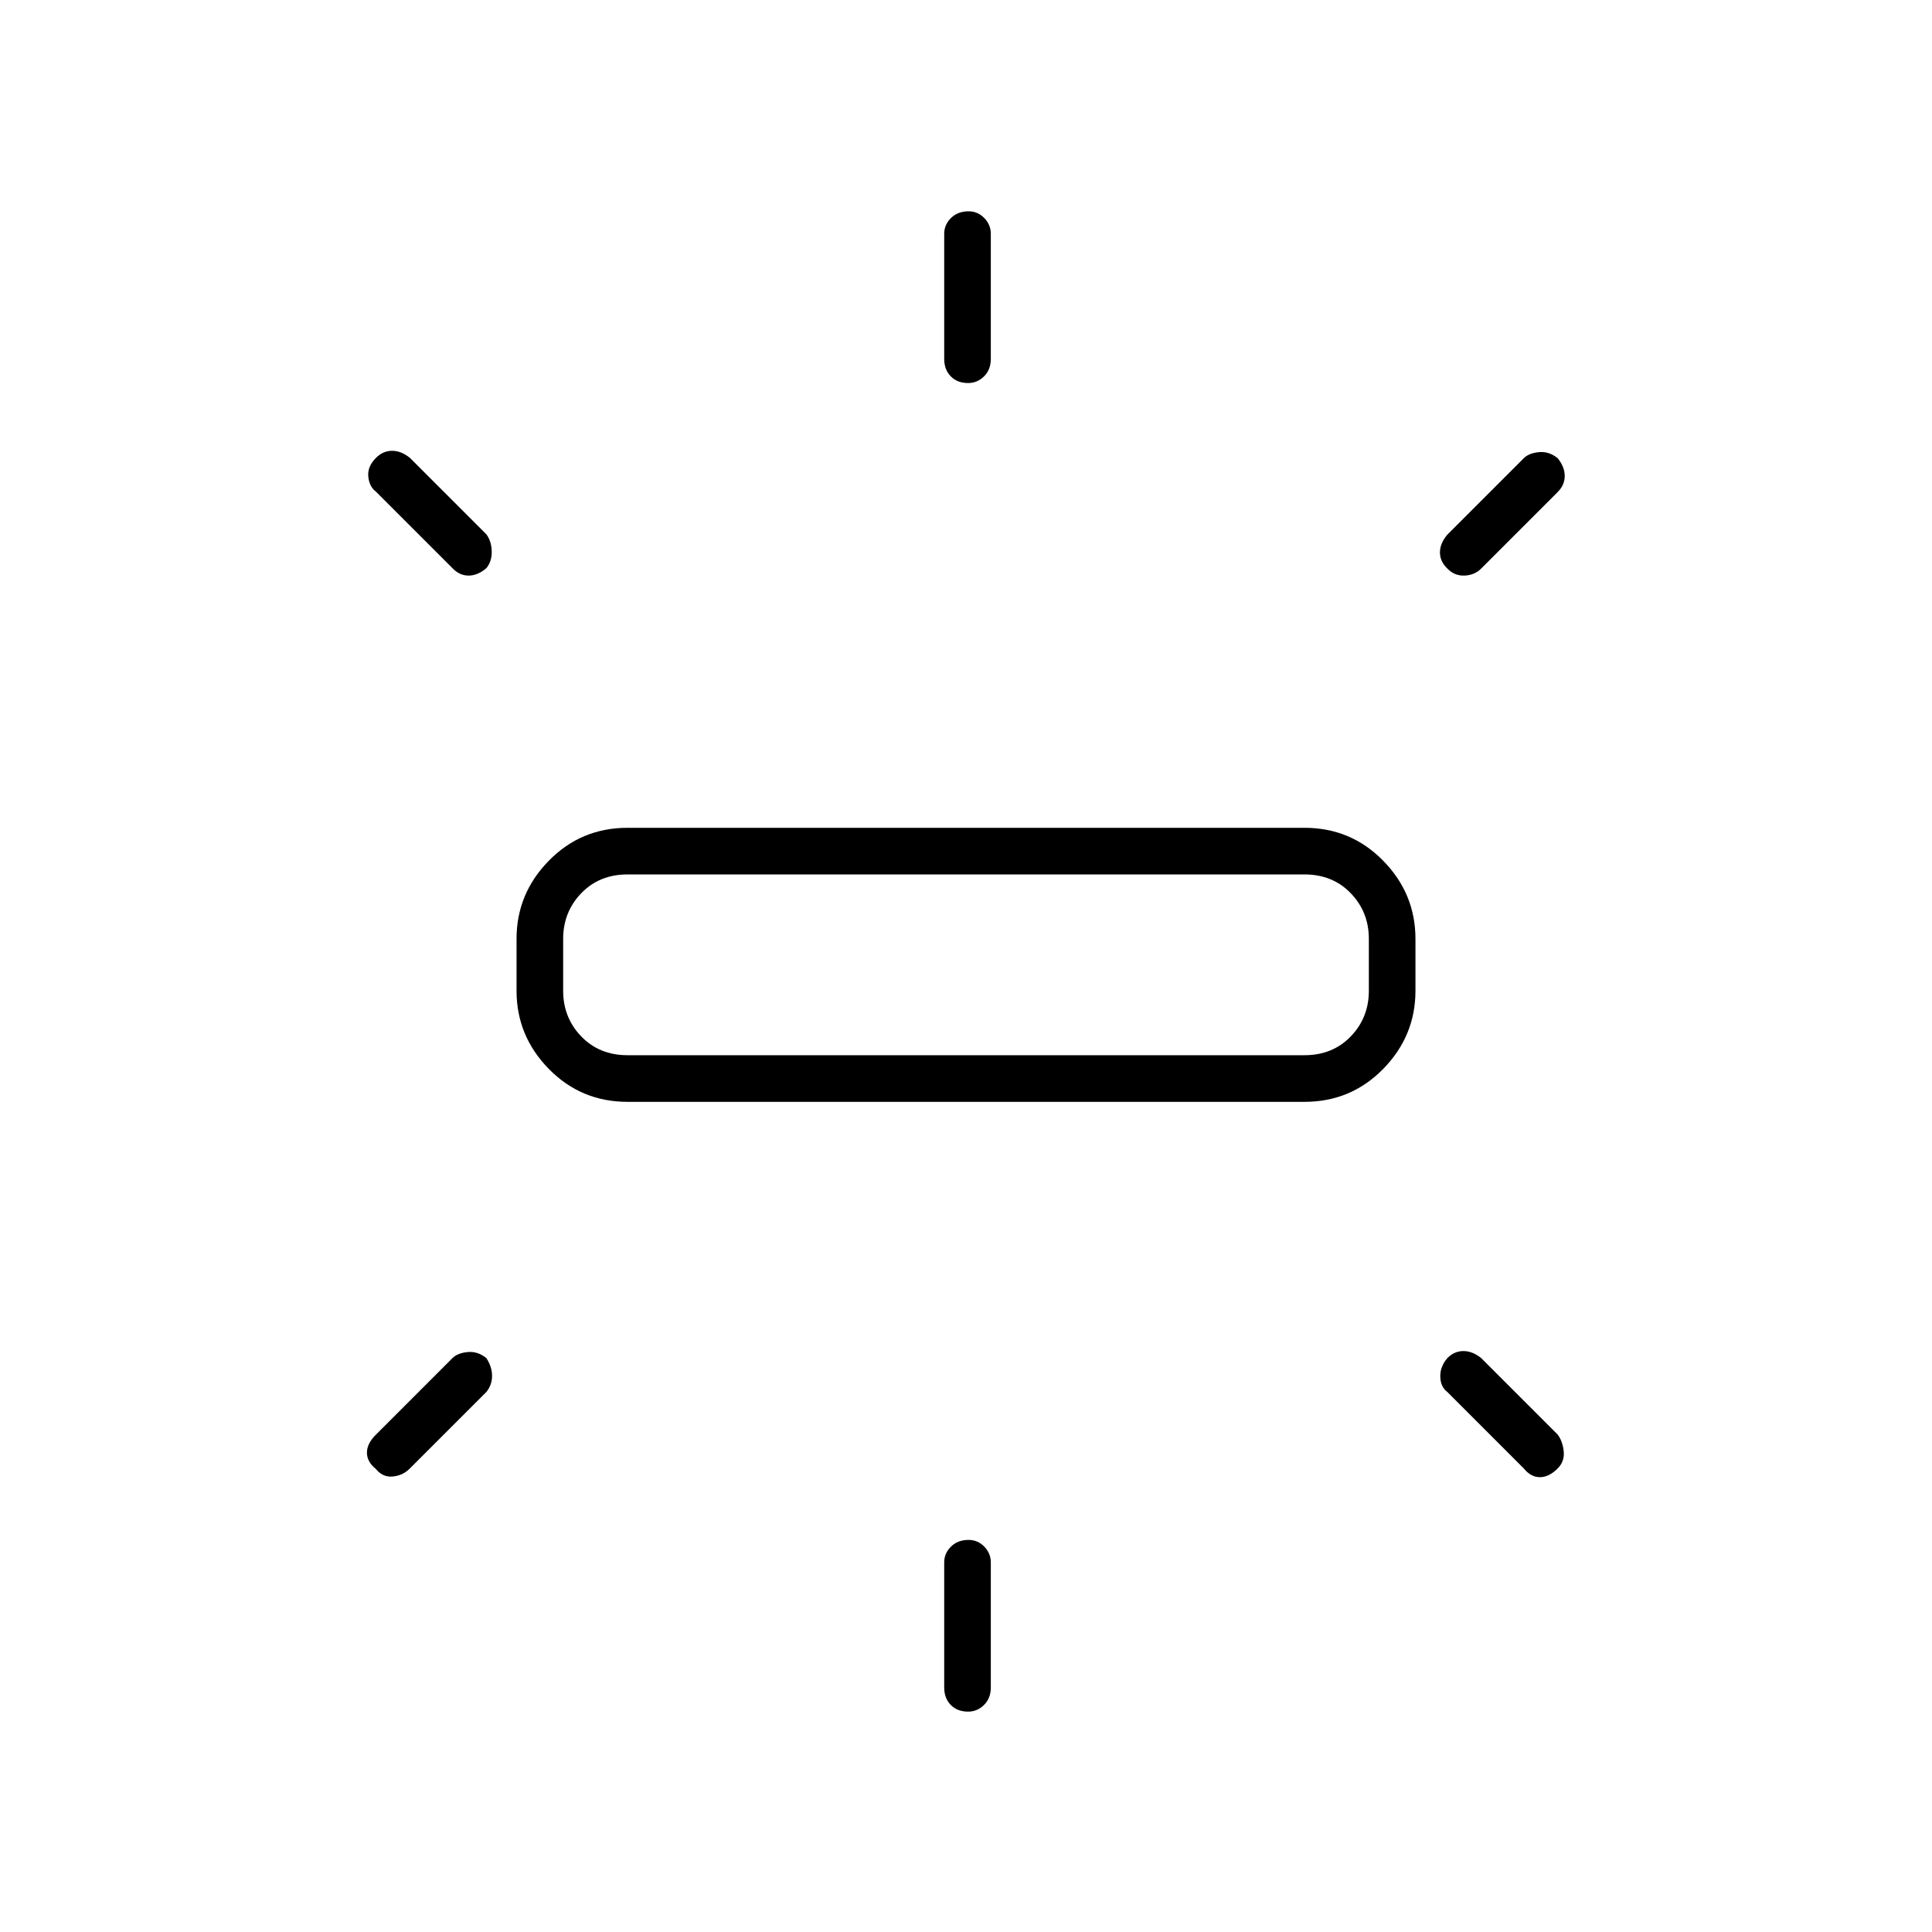 <svg xmlns="http://www.w3.org/2000/svg" height="40" viewBox="0 -960 960 960" width="40"><path d="M256.67-467.67v-25.83q0-22.44 16.03-38.8 16.03-16.37 39.13-16.37h336.34q23.1 0 39.13 16.37 16.03 16.36 16.03 38.8v25.83q0 22.44-16.03 38.81-16.03 16.36-39.13 16.36H311.83q-23.1 0-39.13-16.36-16.03-16.37-16.03-38.81Zm212.5-314v-62.16q0-4.5 3.36-7.84 3.37-3.33 8.75-3.33 4.55 0 7.8 3.33 3.25 3.34 3.25 7.84v62.16q0 5.34-3.36 8.67-3.37 3.33-7.92 3.33-5.38 0-8.63-3.33-3.25-3.33-3.25-8.67Zm250 87.34 38-38q2.5-2.5 7.5-3t9.33 3q3.5 4.33 3.5 8.83t-3.5 8l-38 38q-3.33 3.33-8.33 3.5-5 .17-8.5-3.5-3.67-3.5-3.67-8t3.67-8.83Zm-250 572.83v-62.17q0-4.5 3.36-7.83 3.37-3.33 8.75-3.33 4.55 0 7.8 3.33t3.25 7.83v62.17q0 5.33-3.36 8.67-3.37 3.33-7.92 3.33-5.38 0-8.63-3.33-3.25-3.34-3.25-8.67Zm288-108.83-38-38q-3.34-2.5-3.5-7.5-.17-5 3.5-9.34 3.5-3.5 8-3.5t8.83 3.5l38 38q2.5 3.34 3 8.34t-3 8.5q-4.33 4.33-8.83 4.33t-8-4.33ZM224.83-677.67l-38-38q-3.33-2.5-3.83-7.5t3.83-9.33q3.5-3.5 8-3.5t8.84 3.5l38 38q2.5 3.33 2.66 8.33.17 5-2.66 8.5-4.34 3.67-8.84 3.67t-8-3.67ZM186.67-247l38.16-38.17q2.5-2.5 7.5-3t9.34 3q2.83 4.34 2.83 8.84t-2.83 8l-38.17 38.16q-3.33 3.34-8.33 3.84t-8.5-3.84q-4.34-3.5-4.34-8t4.34-8.83Zm125.16-188.67h336.34q14 0 23-9.33t9-22.67v-25.83q0-13.33-9-22.67-9-9.33-23-9.33H311.83q-14 0-23 9.33-9 9.34-9 22.67v25.83q0 13.34 9 22.67 9 9.33 23 9.33ZM480-481.33Z"/></svg>